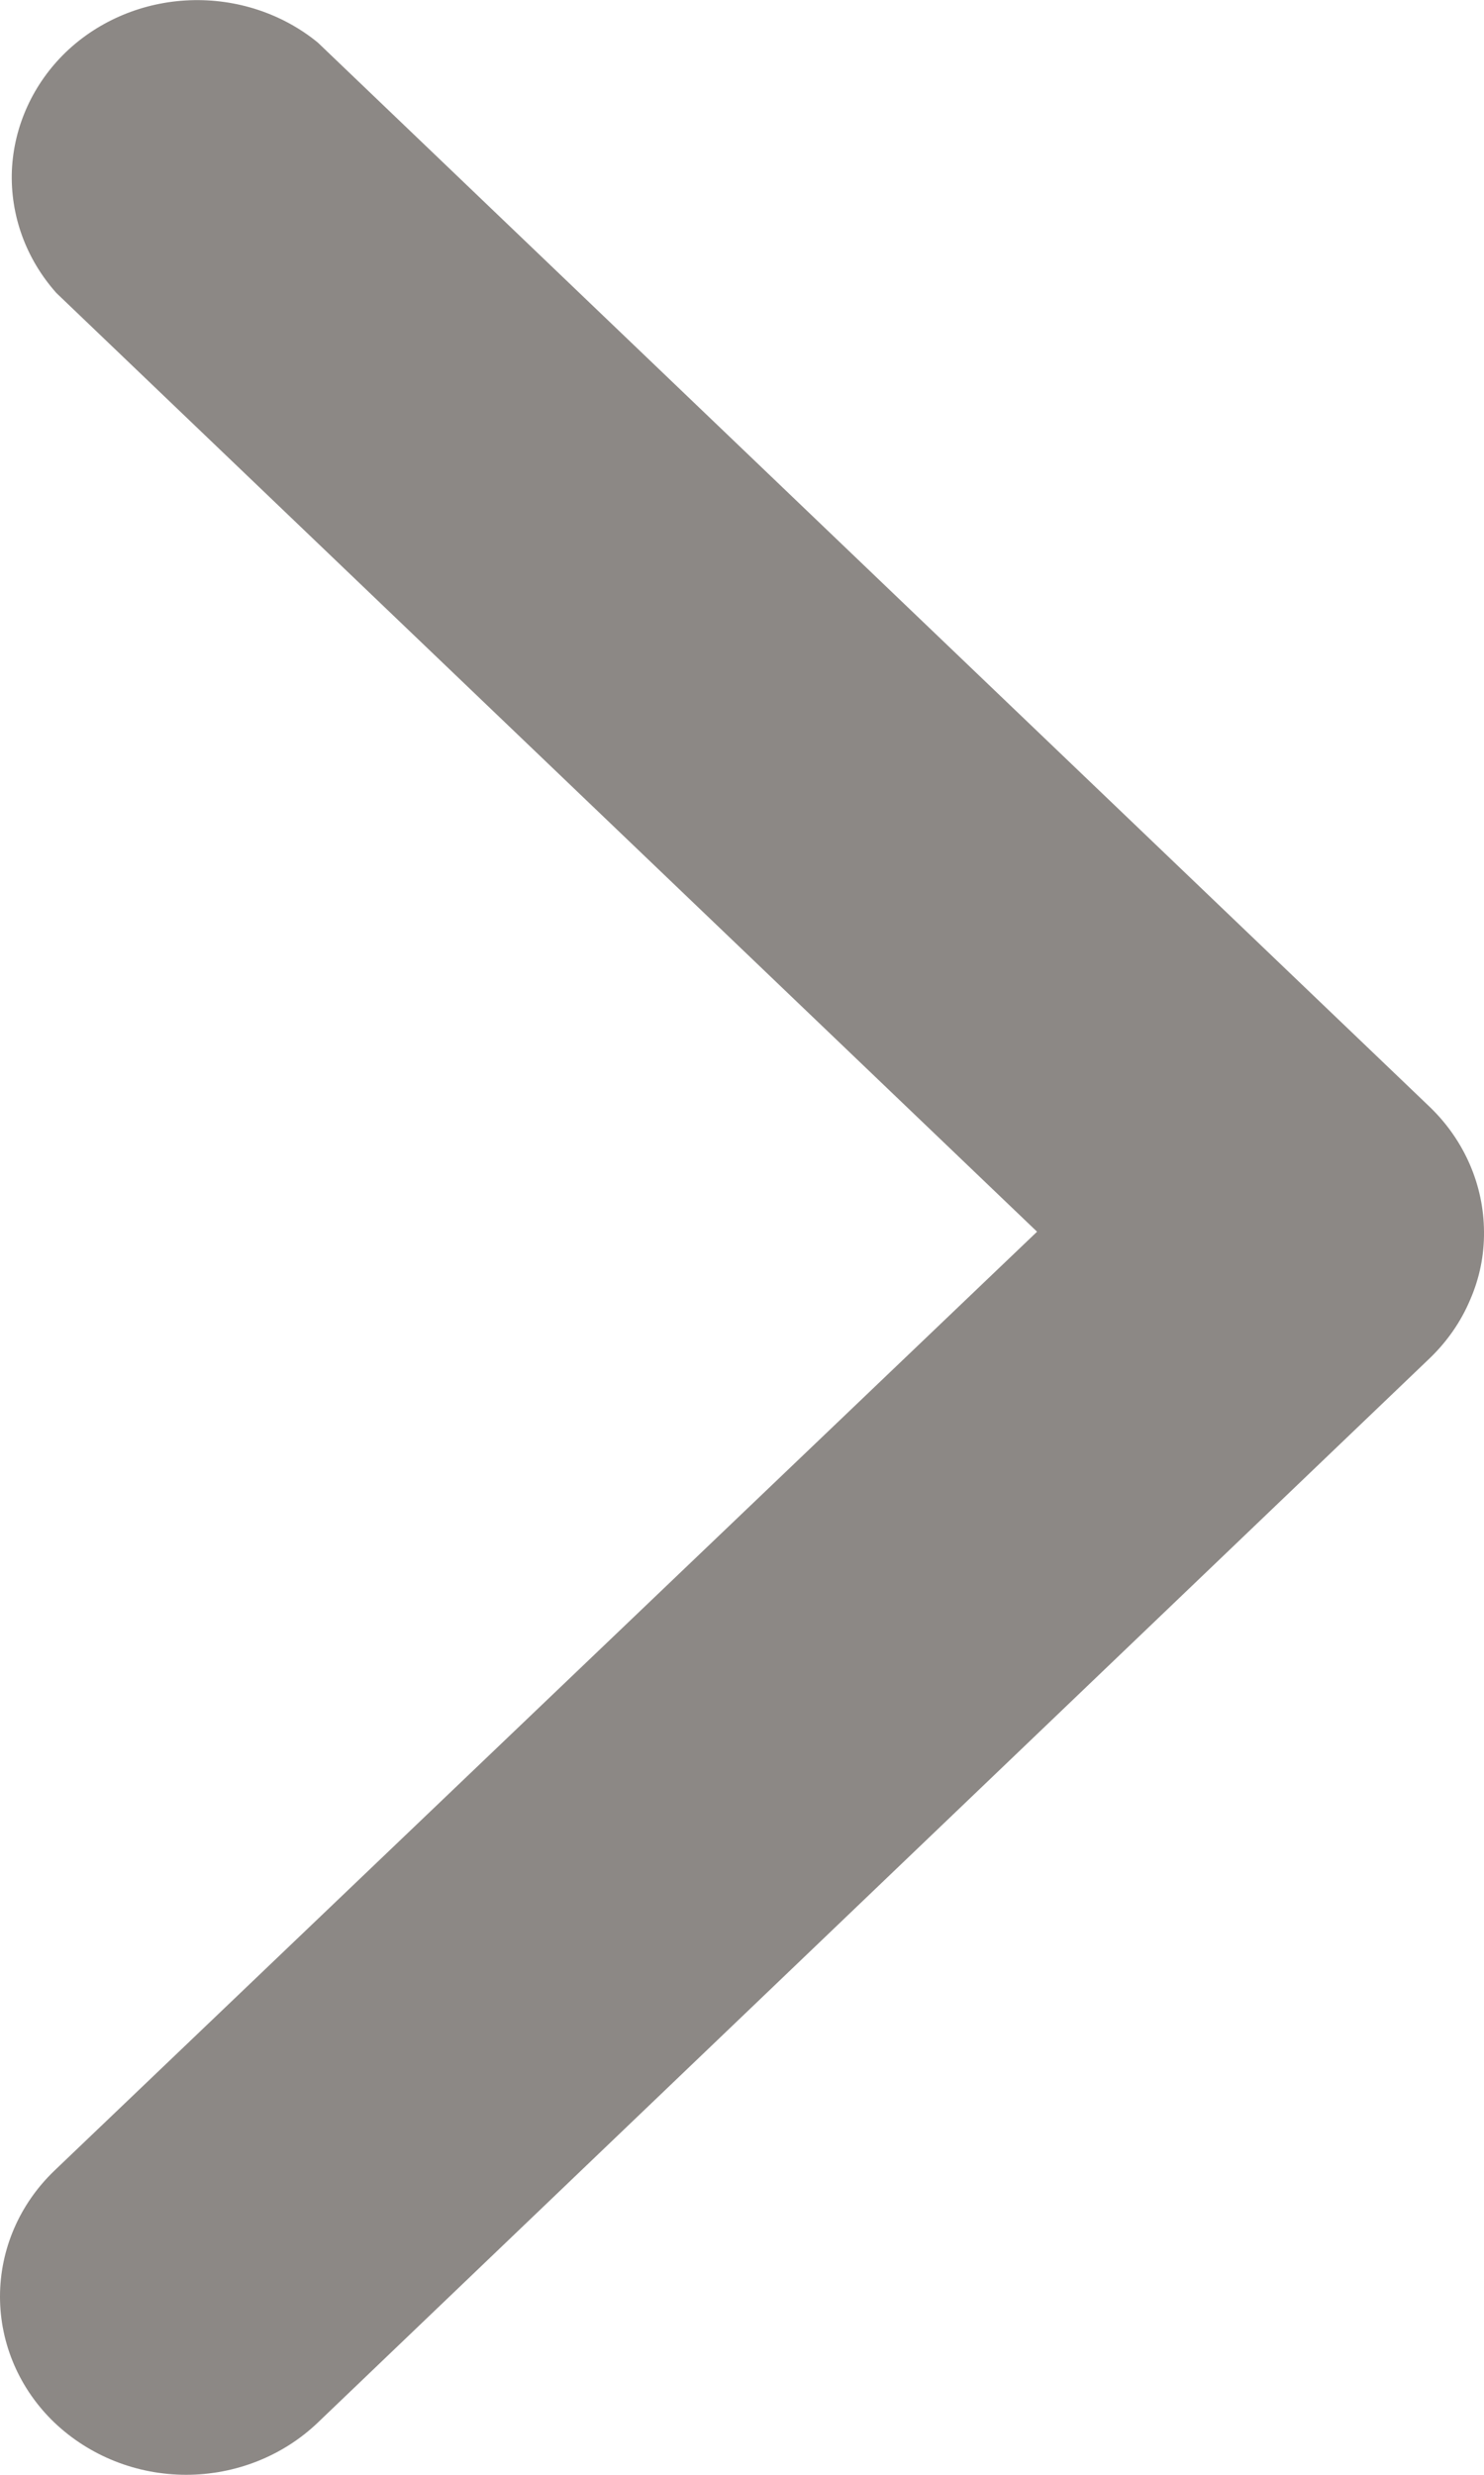 <svg width="6" height="10" viewBox="0 0 6 10" fill="none" xmlns="http://www.w3.org/2000/svg">
<path id="Vector" d="M6 4.977C6.001 5.072 5.982 5.165 5.944 5.252C5.907 5.34 5.852 5.419 5.783 5.486L1.285 9.789C1.144 9.924 0.952 10 0.753 10C0.553 10 0.362 9.924 0.22 9.789C0.079 9.654 -2.31272e-08 9.471 -3.14748e-08 9.28C-3.98225e-08 9.089 0.079 8.906 0.22 8.771L4.193 4.977L0.228 1.184C0.105 1.046 0.041 0.87 0.048 0.689C0.056 0.509 0.134 0.338 0.267 0.21C0.401 0.082 0.58 0.008 0.768 0.001C0.957 -0.006 1.142 0.055 1.285 0.172L5.783 4.475C5.921 4.609 5.999 4.789 6 4.977Z" fill="#8C8885"/>
</svg>
